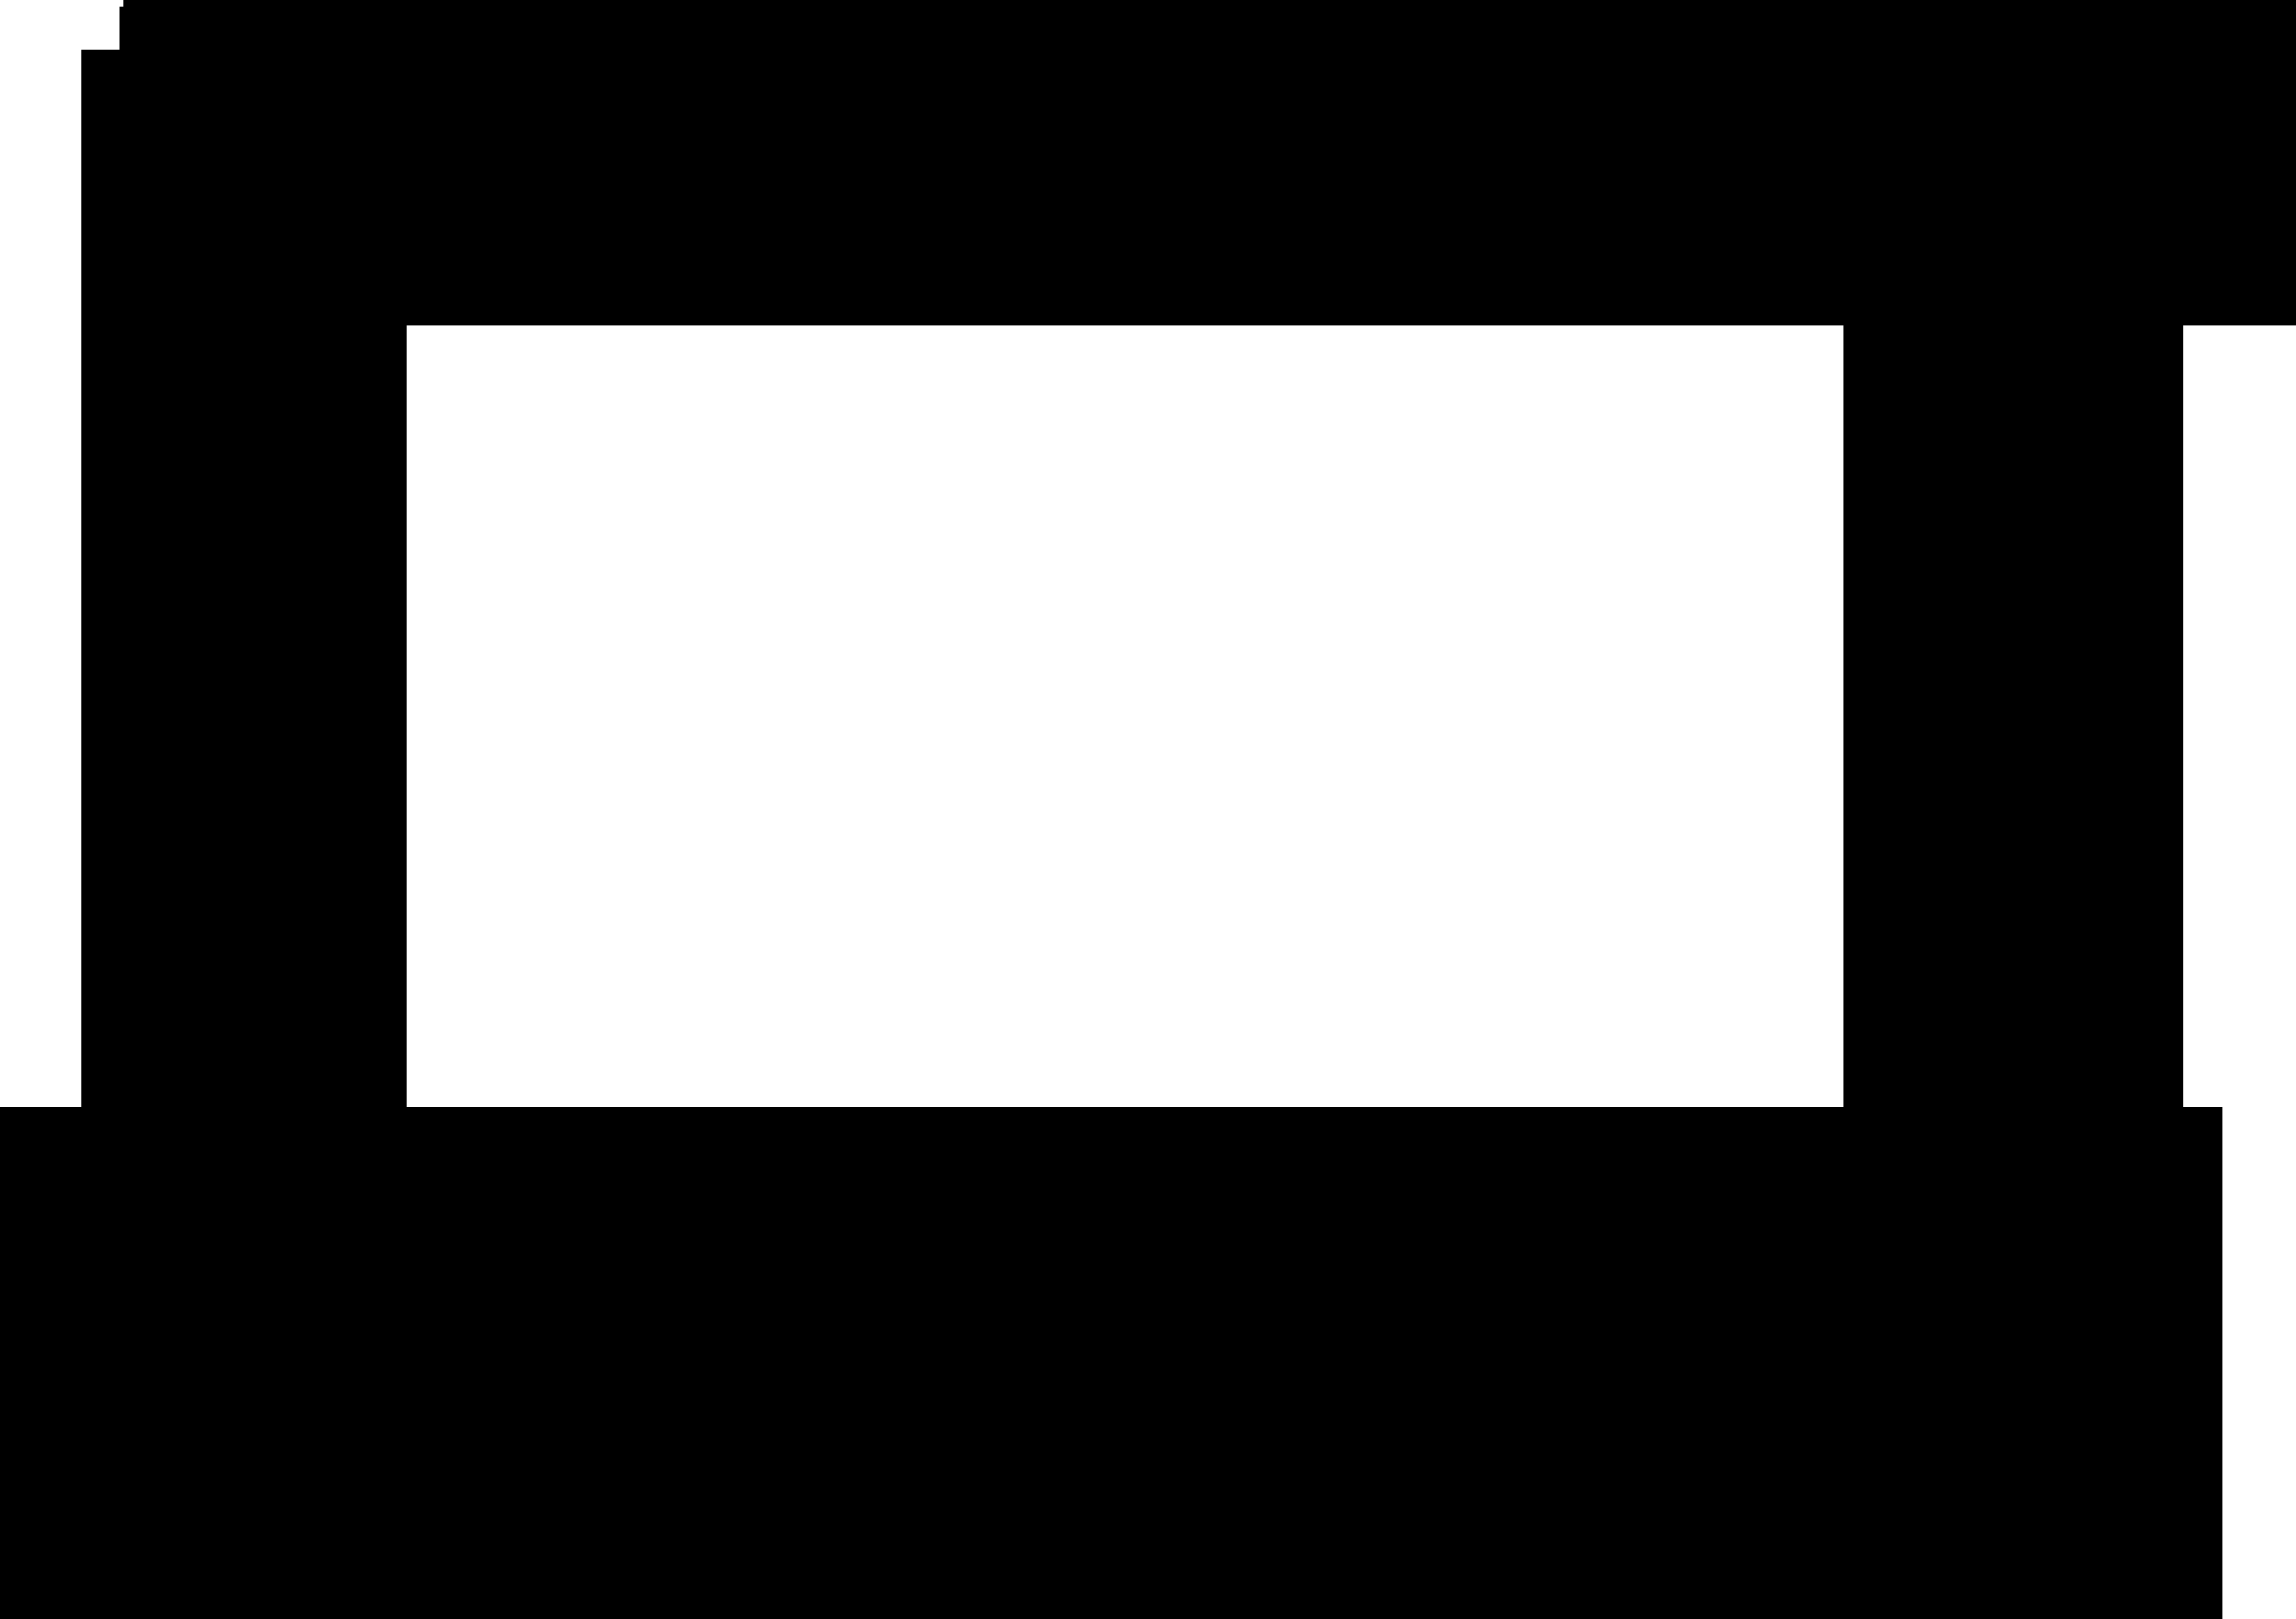 <svg version="1.1" xmlns="http://www.w3.org/2000/svg" xmlns:xlink="http://www.w3.org/1999/xlink" width="977.976" height="689.688" viewBox="0,0,977.976,689.688"><g transform="translate(160.319,130.866)"><g data-paper-data="{&quot;isPaintingLayer&quot;:true}" fill-rule="nonzero" stroke="#000000" stroke-width="2" stroke-linecap="butt" stroke-linejoin="miter" stroke-miterlimit="10" stroke-dasharray="" stroke-dashoffset="0" style="mix-blend-mode: normal"><path d="M-124.785,461.725v-570.571h136.637v570.571z" fill="#000000"/><path d="M-108.268,-2.239v-124.625h833.333v124.625z" fill="#ff0000"/><path d="M625.966,458.722v-534.535h142.643v534.535z" fill="#000000"/><path d="M-159.319,557.821v-216.216h944.444v216.216z" fill="#000000"/><path d="M-106.767,6.77v-136.637h923.423v136.637z" fill="#000000"/></g></g></svg>